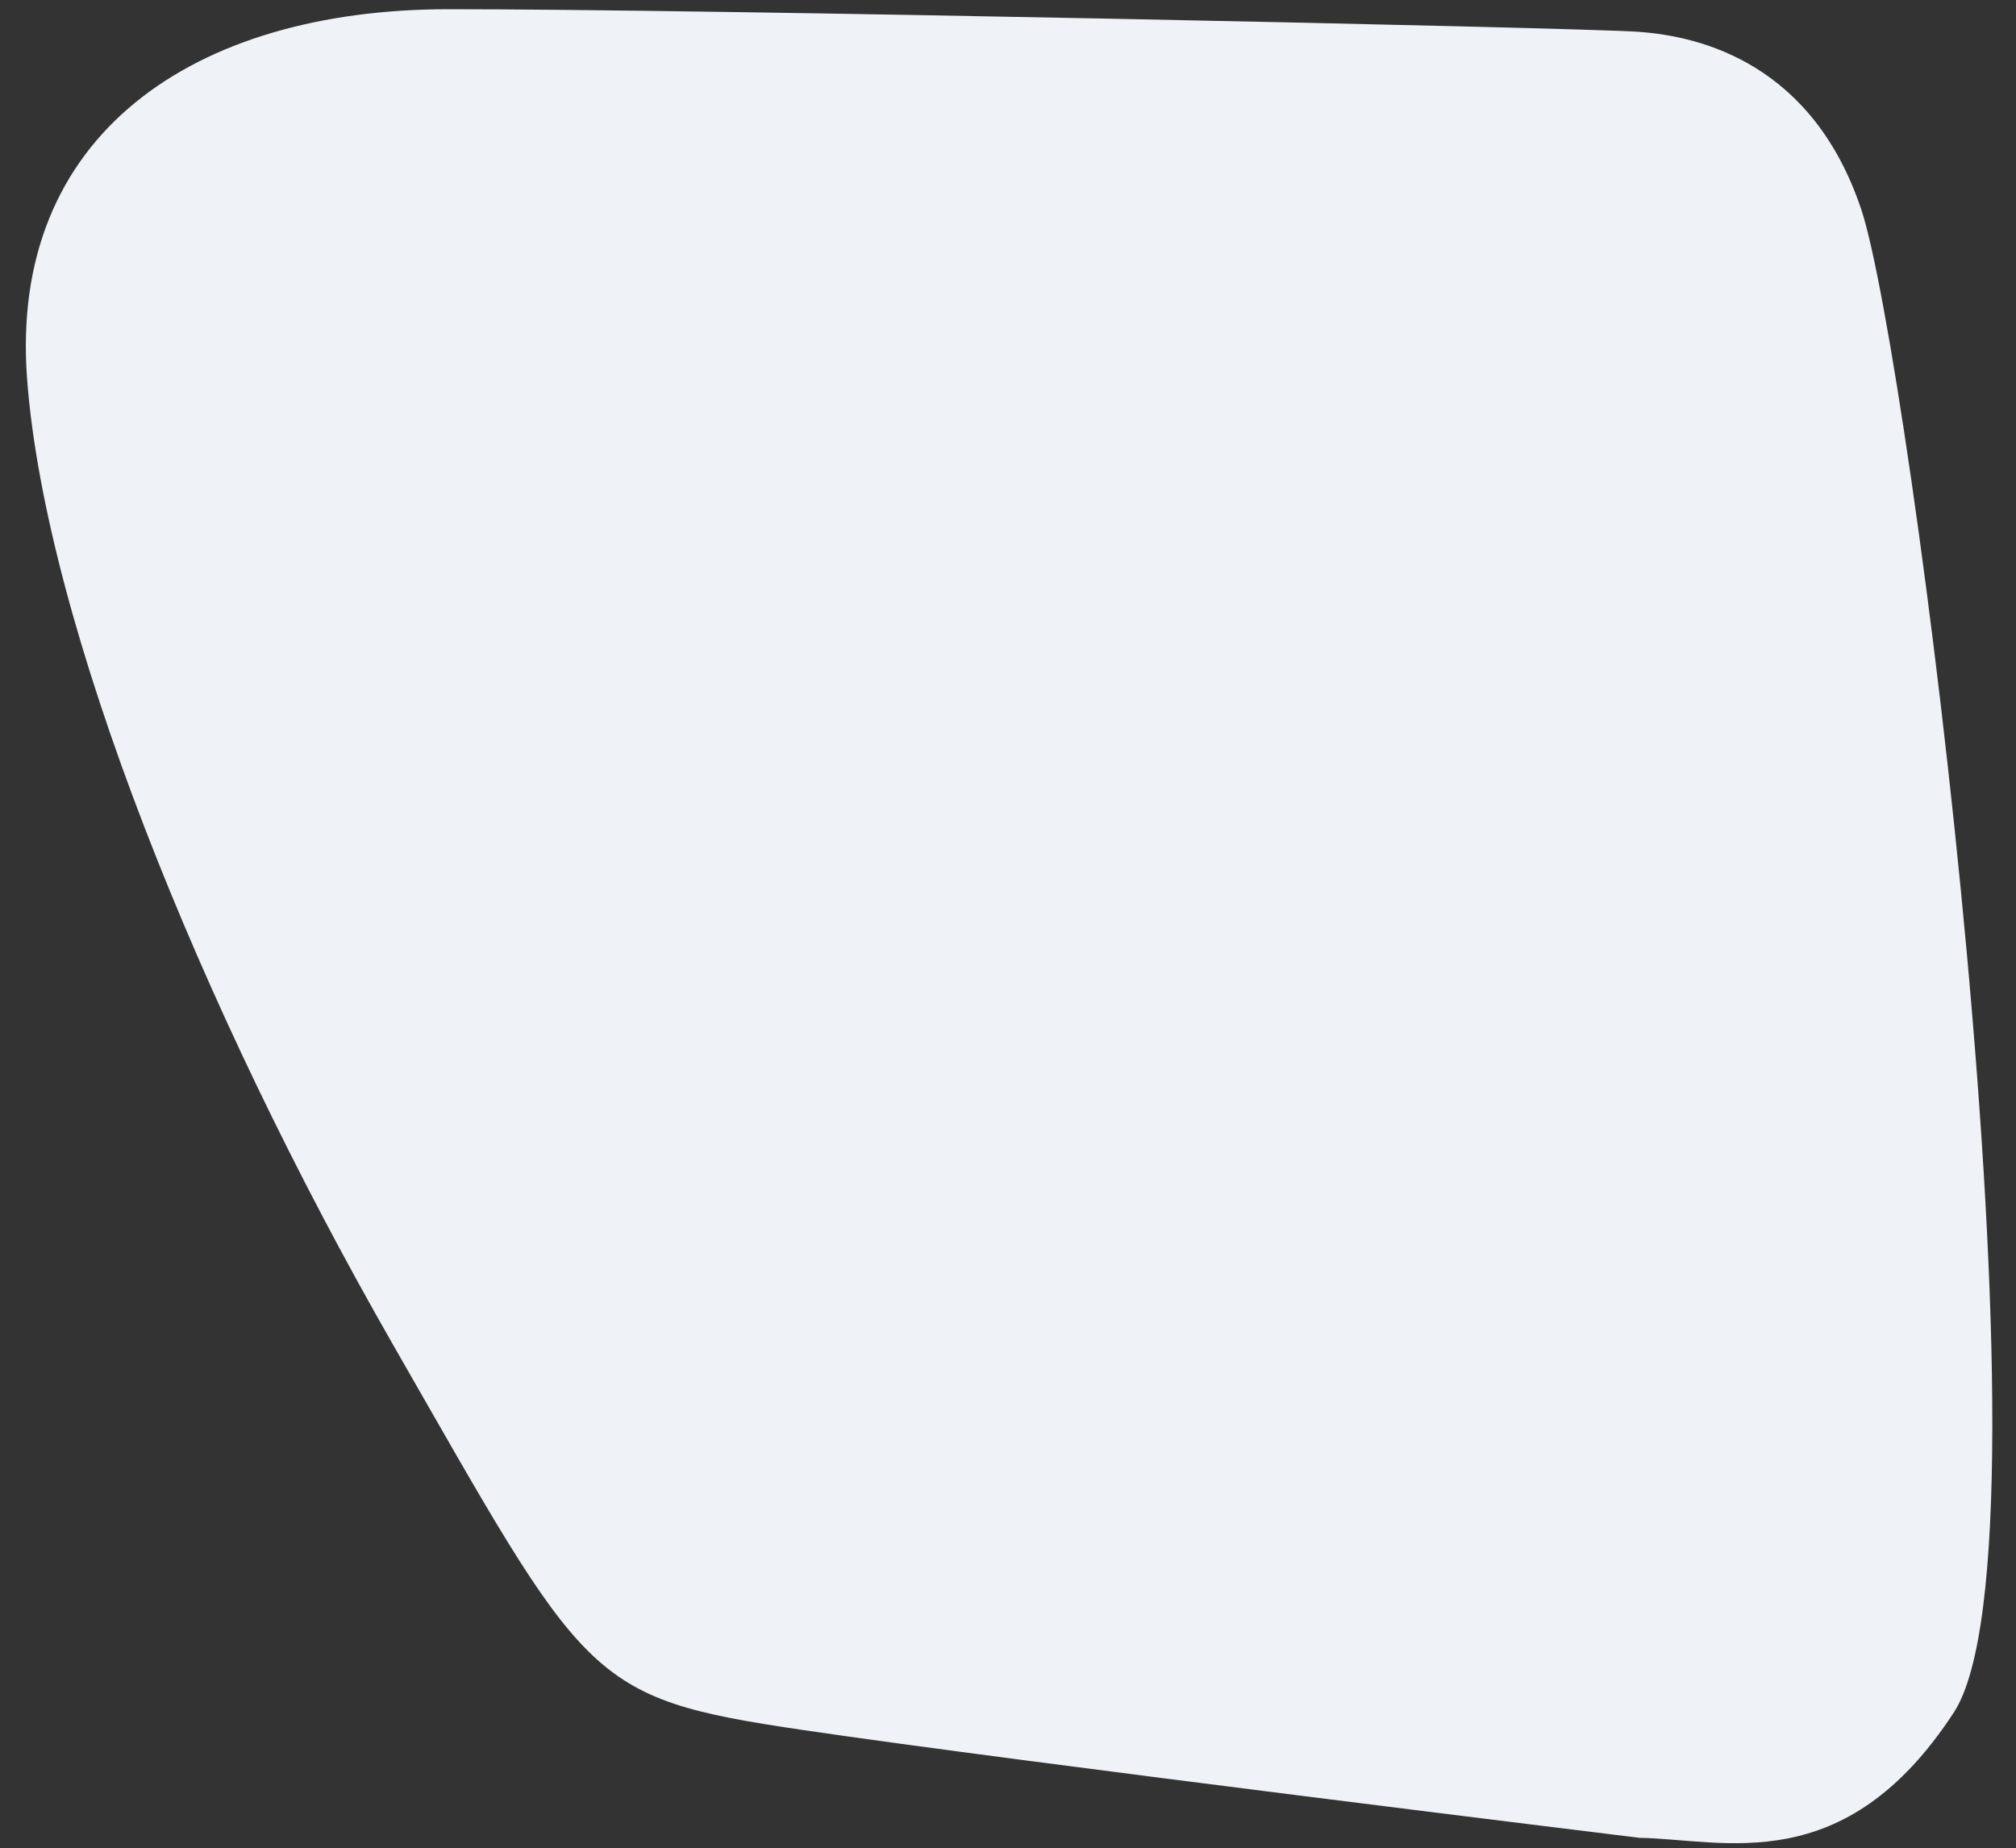 <svg xmlns="http://www.w3.org/2000/svg" width="707.668" height="648.841" viewBox="0 0 707.668 648.841">
  <rect x="0" y="0" width="707.668" height="648.841" fill="#333333" stroke="none"/>
  <path id="Path_170" data-name="Path 170" d="M145.478.019c89.056-1.594,394.9-.342,417.706.813s61.643,10.518,79.524,61.049,78.83,467.517,41.427,526.973S604.28,634.7,574.567,634.7c0,0-219.153-23.037-294.84-32.933s-75.489-15.253-145.4-132.552S8.141,218.562.077,132.571,56.422,1.613,145.478.019Z" transform="matrix(1, 0.017, -0.017, 1, 11.705, 0.746)" fill="#eff2f7"/>
</svg>
